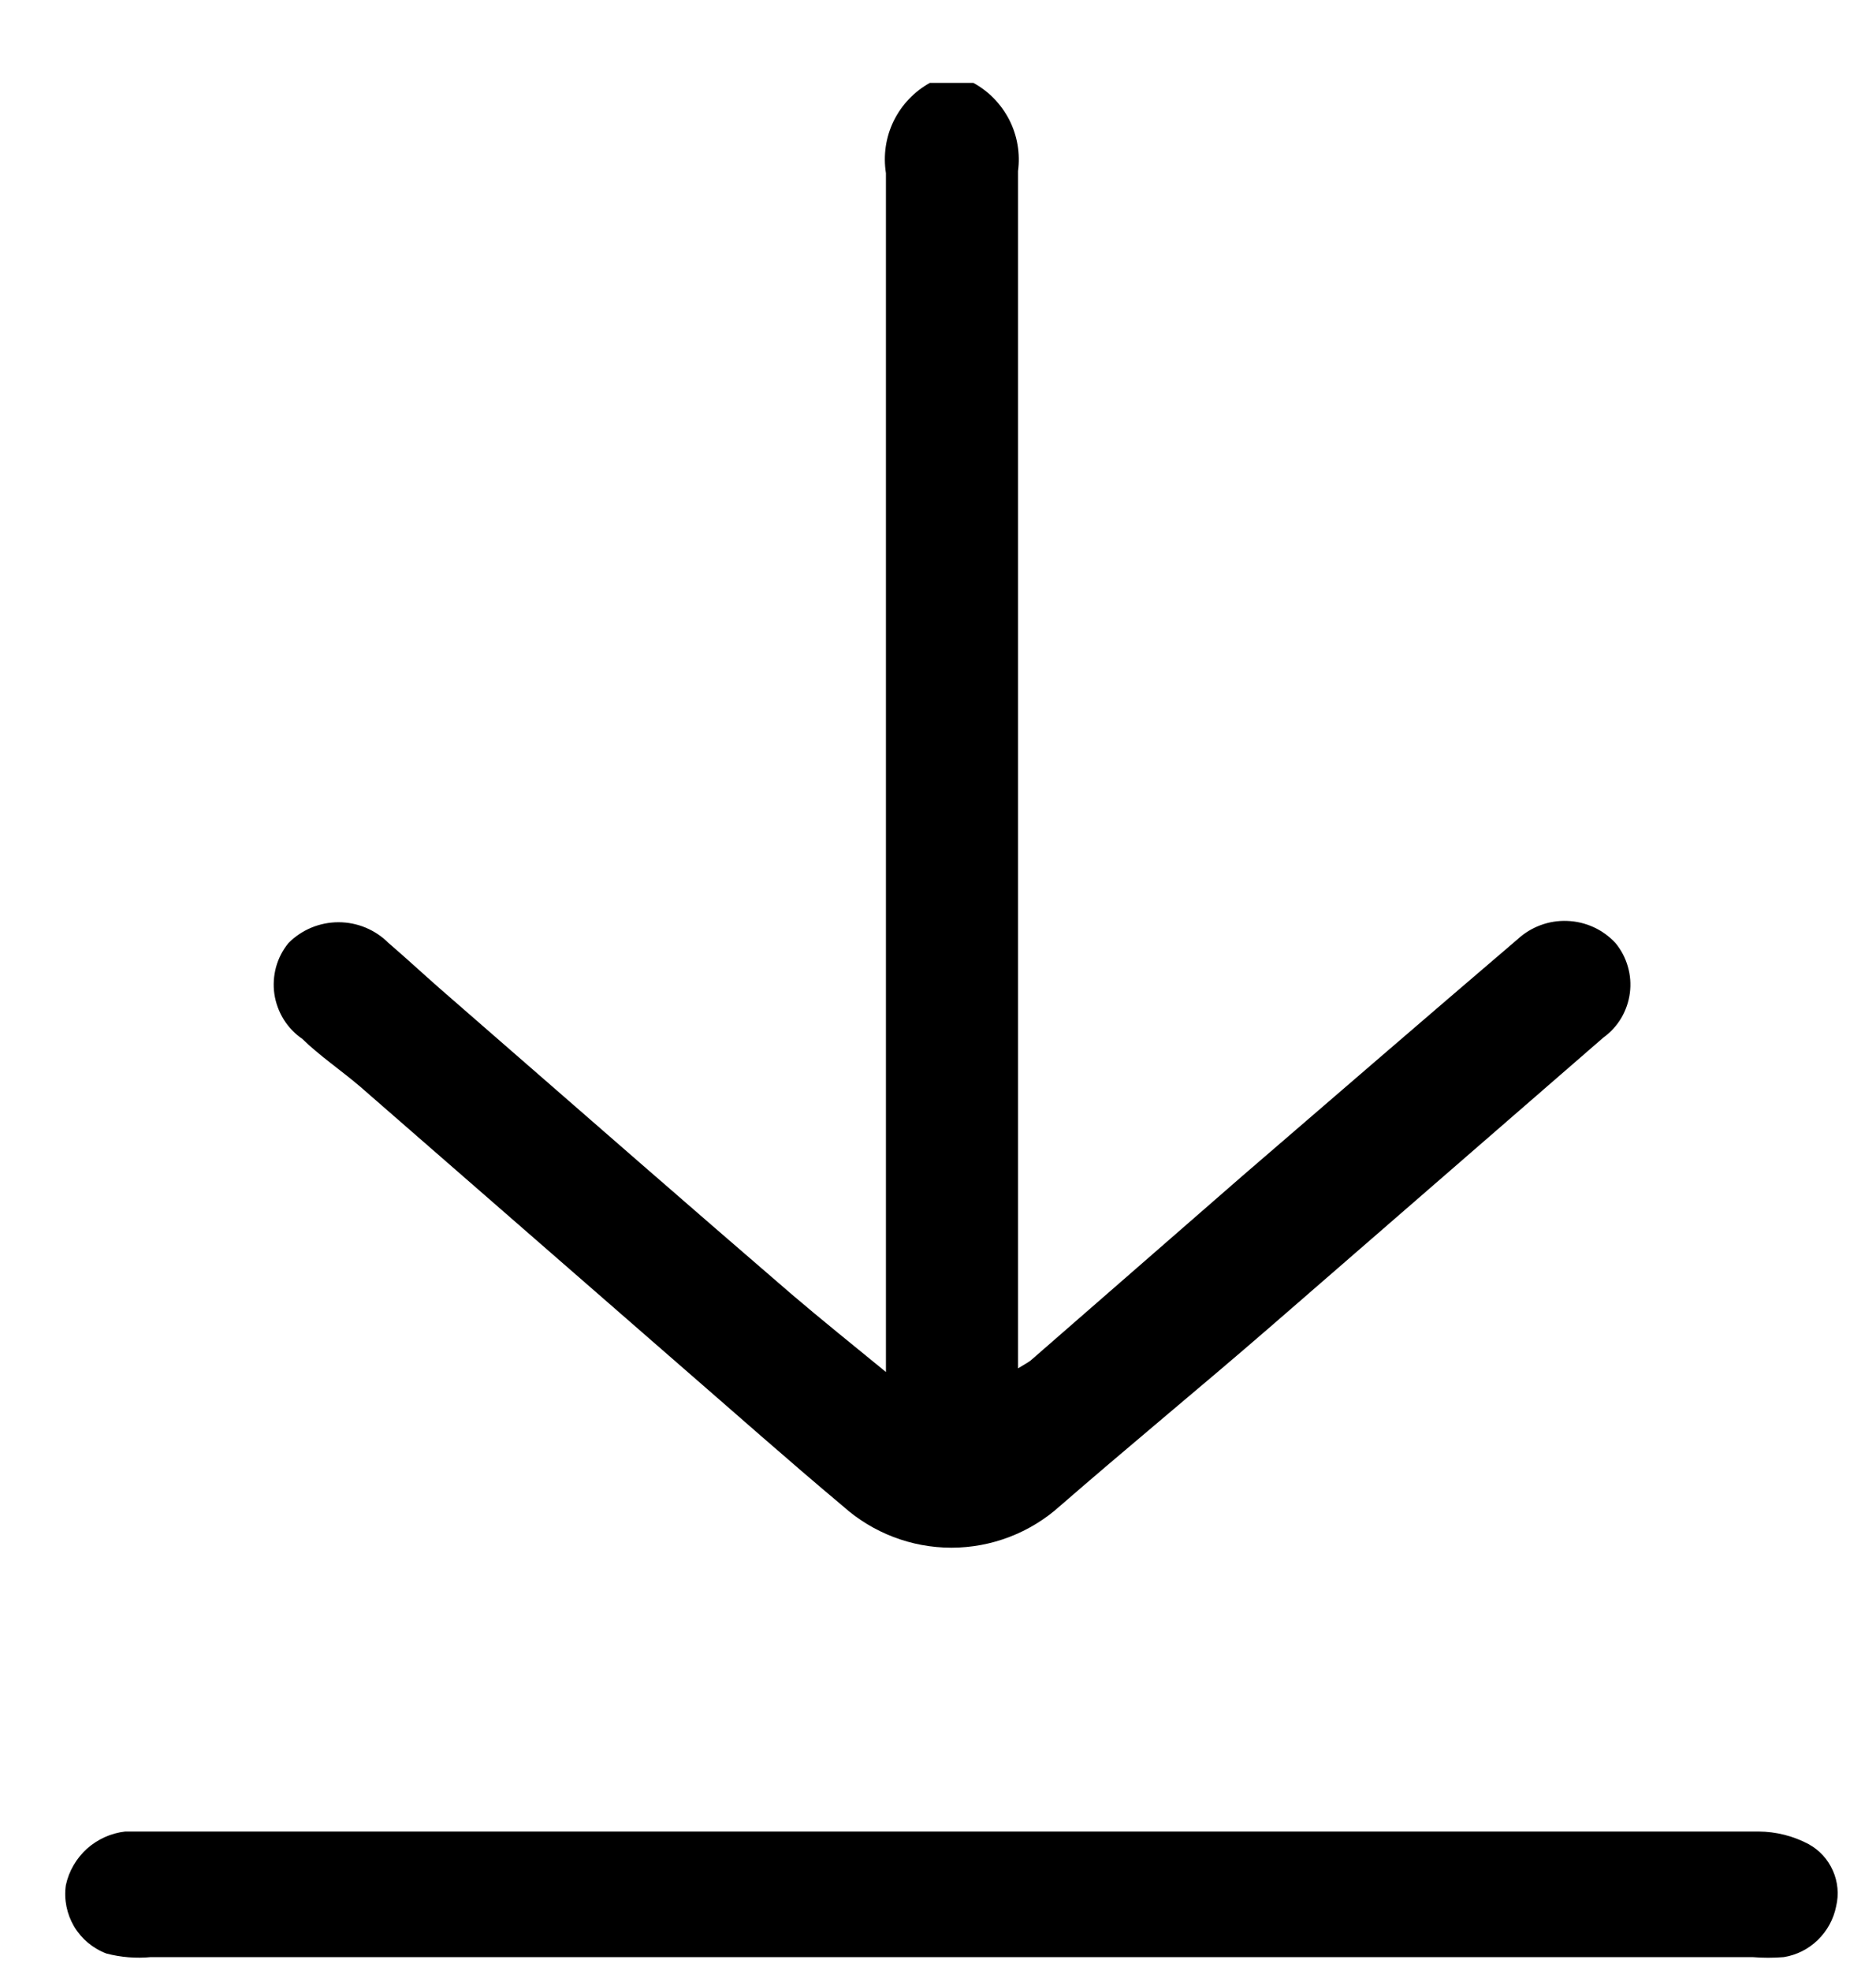 <svg width="20" height="21" viewBox="0 0 20 21" fill="none" xmlns="http://www.w3.org/2000/svg">
<path d="M10.377 0.883C10.542 0.973 10.675 1.111 10.761 1.279C10.846 1.447 10.878 1.637 10.853 1.823C10.853 5.961 10.853 10.099 10.853 14.236V14.579C10.909 14.544 10.953 14.522 10.987 14.496L13.245 12.529C14.22 11.689 15.199 10.844 16.178 10.008C16.322 9.875 16.513 9.804 16.708 9.812C16.904 9.819 17.089 9.903 17.222 10.047C17.283 10.12 17.328 10.206 17.354 10.297C17.381 10.389 17.388 10.485 17.376 10.579C17.364 10.674 17.332 10.765 17.284 10.847C17.235 10.929 17.17 11 17.092 11.056L13.548 14.132C13.167 14.462 12.777 14.791 12.391 15.116C12.006 15.441 11.663 15.731 11.299 16.047C10.982 16.332 10.569 16.49 10.143 16.49C9.716 16.49 9.304 16.332 8.986 16.047C8.396 15.553 7.816 15.038 7.231 14.531L3.838 11.576C3.635 11.403 3.405 11.247 3.223 11.069C3.143 11.014 3.075 10.943 3.024 10.861C2.973 10.778 2.939 10.686 2.925 10.59C2.911 10.494 2.918 10.396 2.943 10.303C2.969 10.209 3.014 10.122 3.076 10.047C3.217 9.905 3.409 9.826 3.609 9.826C3.809 9.826 4 9.905 4.142 10.047C4.324 10.203 4.501 10.367 4.683 10.527L6.824 12.391C7.361 12.858 7.9 13.325 8.44 13.79C8.76 14.063 9.085 14.323 9.445 14.618V14.284C9.445 10.138 9.445 5.991 9.445 1.845C9.415 1.656 9.443 1.462 9.527 1.29C9.611 1.118 9.746 0.976 9.913 0.883L10.377 0.883Z" fill="black"/>
<path d="M10.156 19.514C13.018 19.514 15.883 19.514 18.748 19.514C18.934 19.515 19.117 19.561 19.281 19.648C19.396 19.711 19.487 19.81 19.54 19.93C19.593 20.049 19.606 20.183 19.575 20.311C19.548 20.447 19.48 20.572 19.38 20.669C19.281 20.766 19.154 20.83 19.017 20.852C18.905 20.861 18.794 20.861 18.683 20.852C12.99 20.852 7.298 20.852 1.607 20.852C1.449 20.867 1.289 20.854 1.135 20.814C0.991 20.76 0.869 20.658 0.79 20.526C0.712 20.393 0.68 20.238 0.702 20.086C0.734 19.936 0.813 19.801 0.926 19.698C1.04 19.596 1.183 19.531 1.335 19.514C1.43 19.514 1.525 19.514 1.621 19.514H10.156Z" fill="black"/>
</svg>
